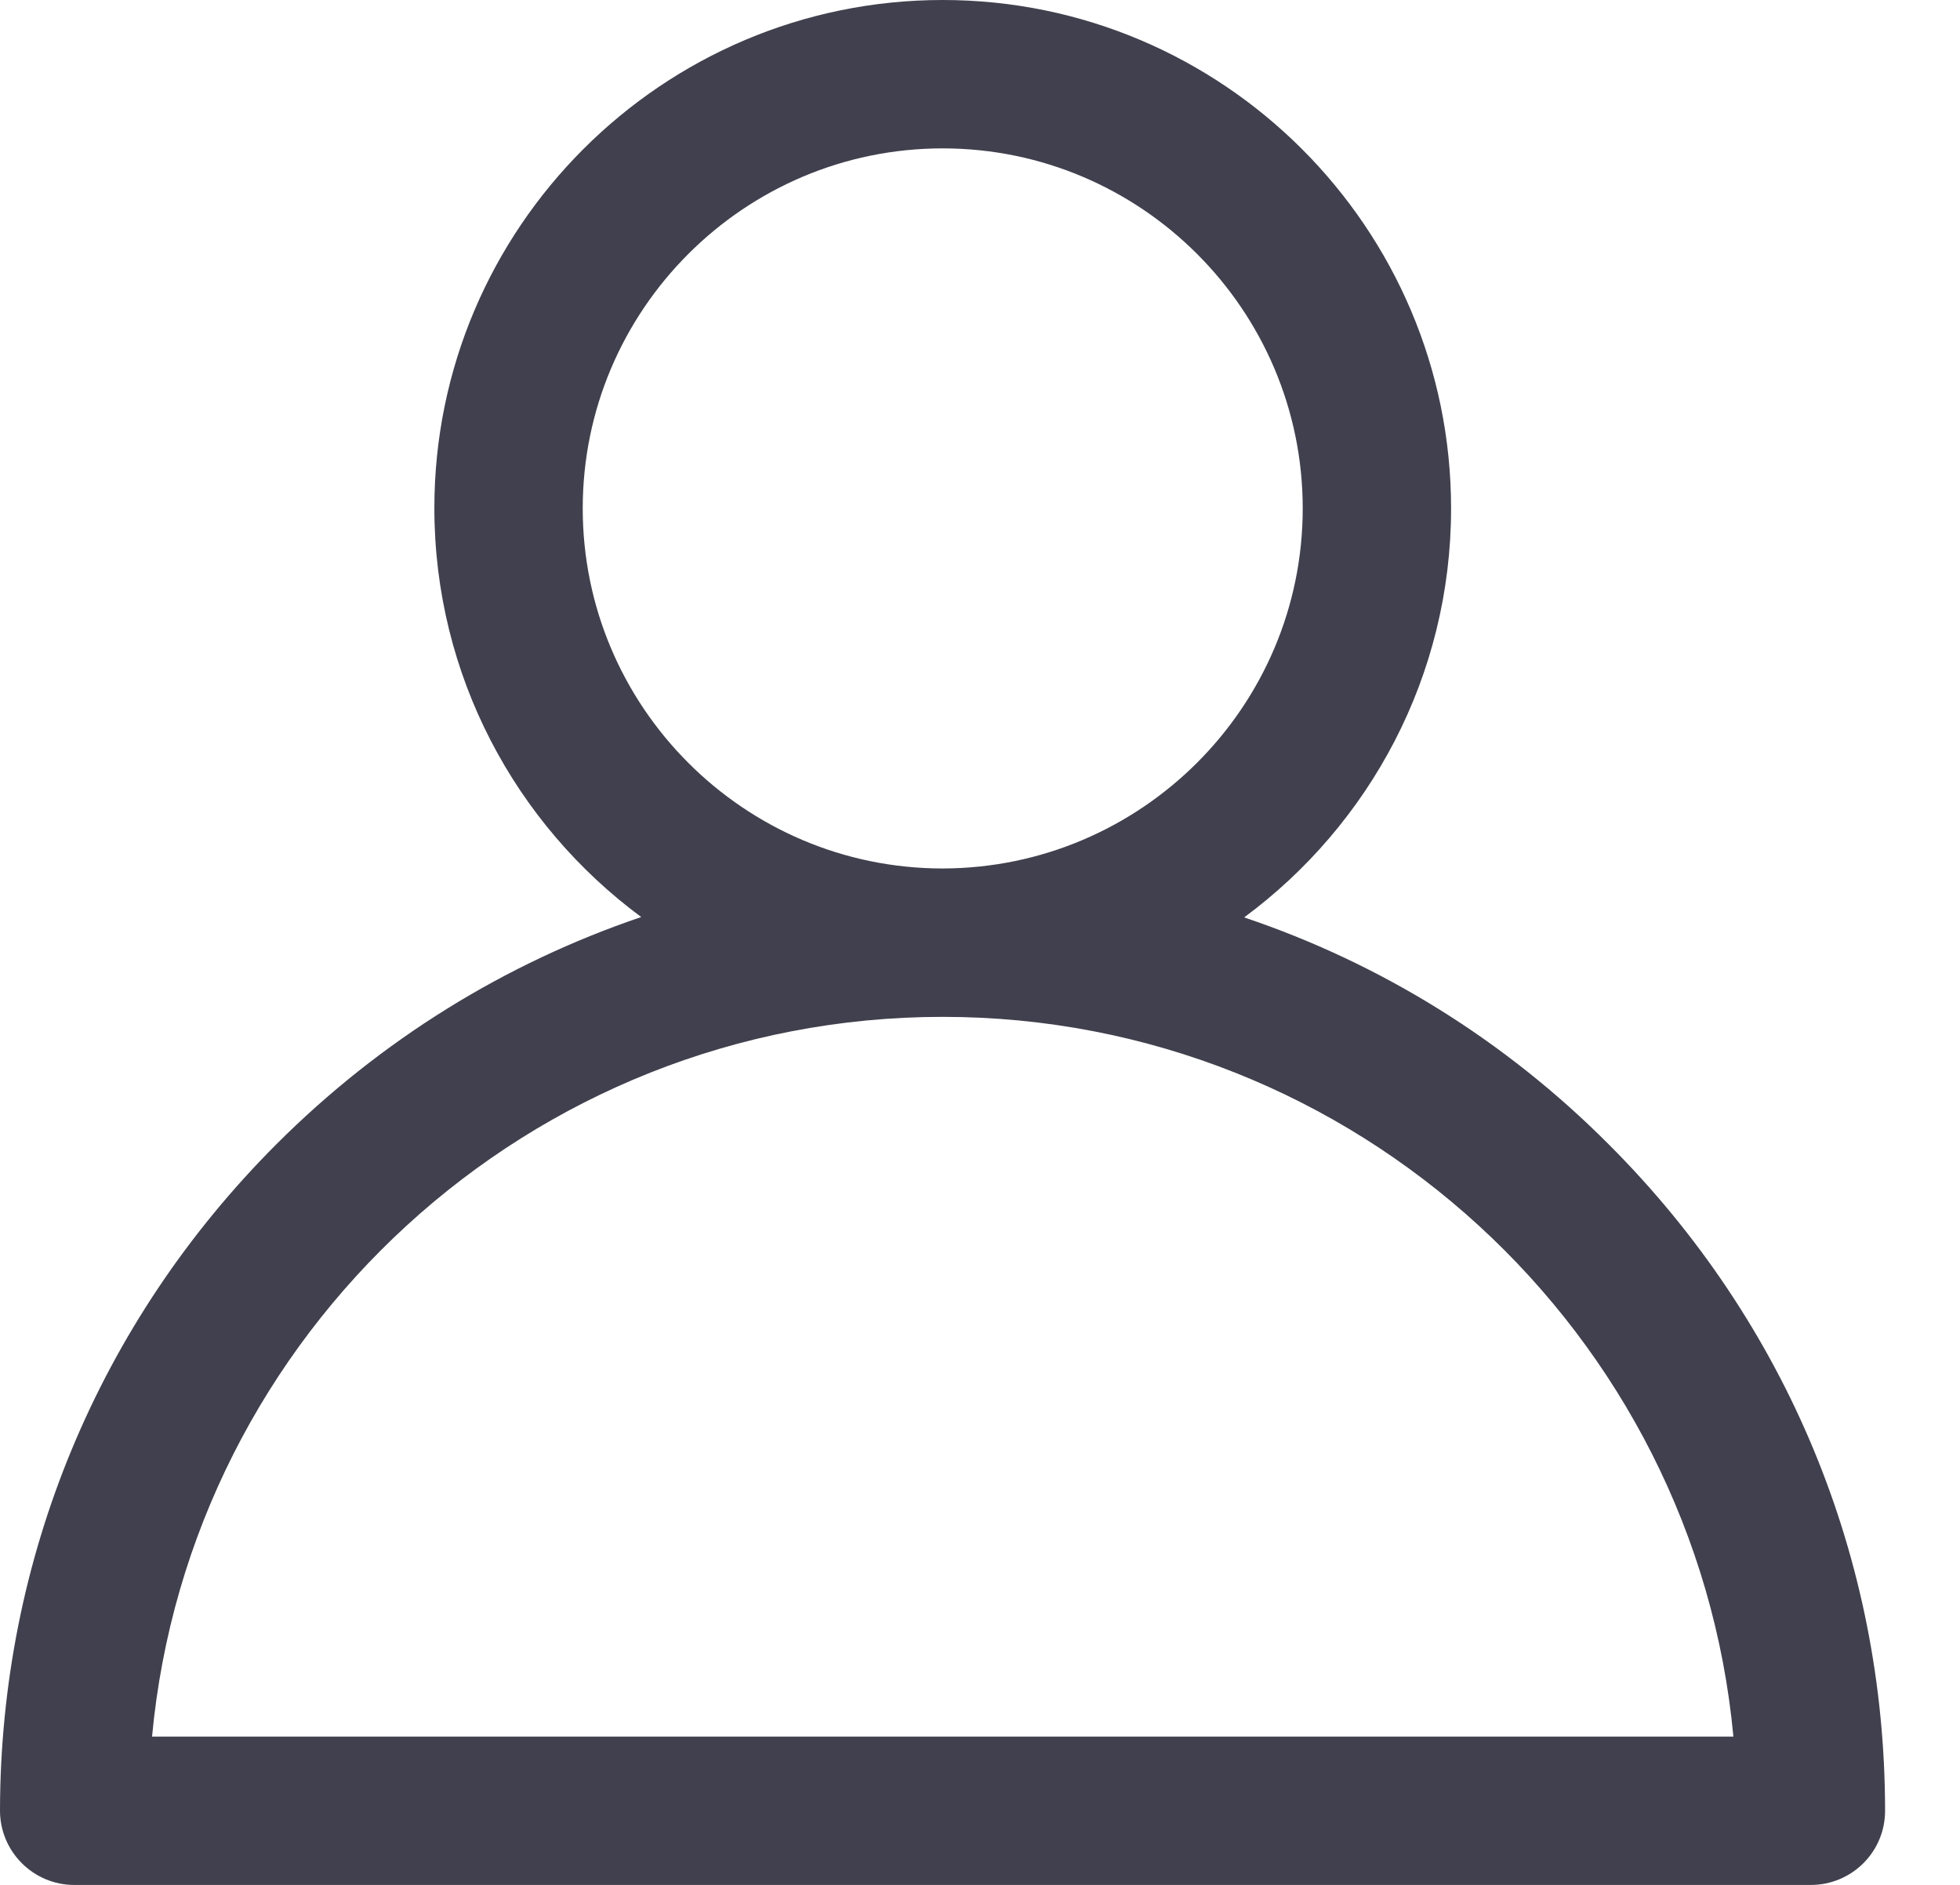 <svg width="26" height="25" viewBox="0 0 26 25" fill="none" xmlns="http://www.w3.org/2000/svg">
<path d="M3.667 15.176C5.054 13.79 6.704 12.774 8.506 12.163C6.841 10.933 5.762 8.96 5.762 6.738C5.762 3.023 8.789 0 12.505 0C16.221 0 19.249 3.023 19.249 6.743C19.249 8.965 18.169 10.938 16.504 12.168C18.306 12.774 19.962 13.794 21.343 15.181C23.707 17.544 25.006 20.679 25.006 24.019C25.006 24.561 24.566 25.001 24.019 25.001H0.986C0.444 25.001 0 24.561 0 24.014C0.005 20.679 1.304 17.54 3.667 15.176ZM17.281 6.743C17.281 4.111 15.137 1.968 12.505 1.968C9.873 1.968 7.73 4.111 7.73 6.743C7.73 9.375 9.873 11.519 12.505 11.519C15.137 11.514 17.281 9.375 17.281 6.743ZM22.994 23.033C22.496 17.686 17.979 13.487 12.505 13.487C7.031 13.487 2.515 17.686 2.017 23.033H22.994Z" fill="#40404E"/>
</svg>
